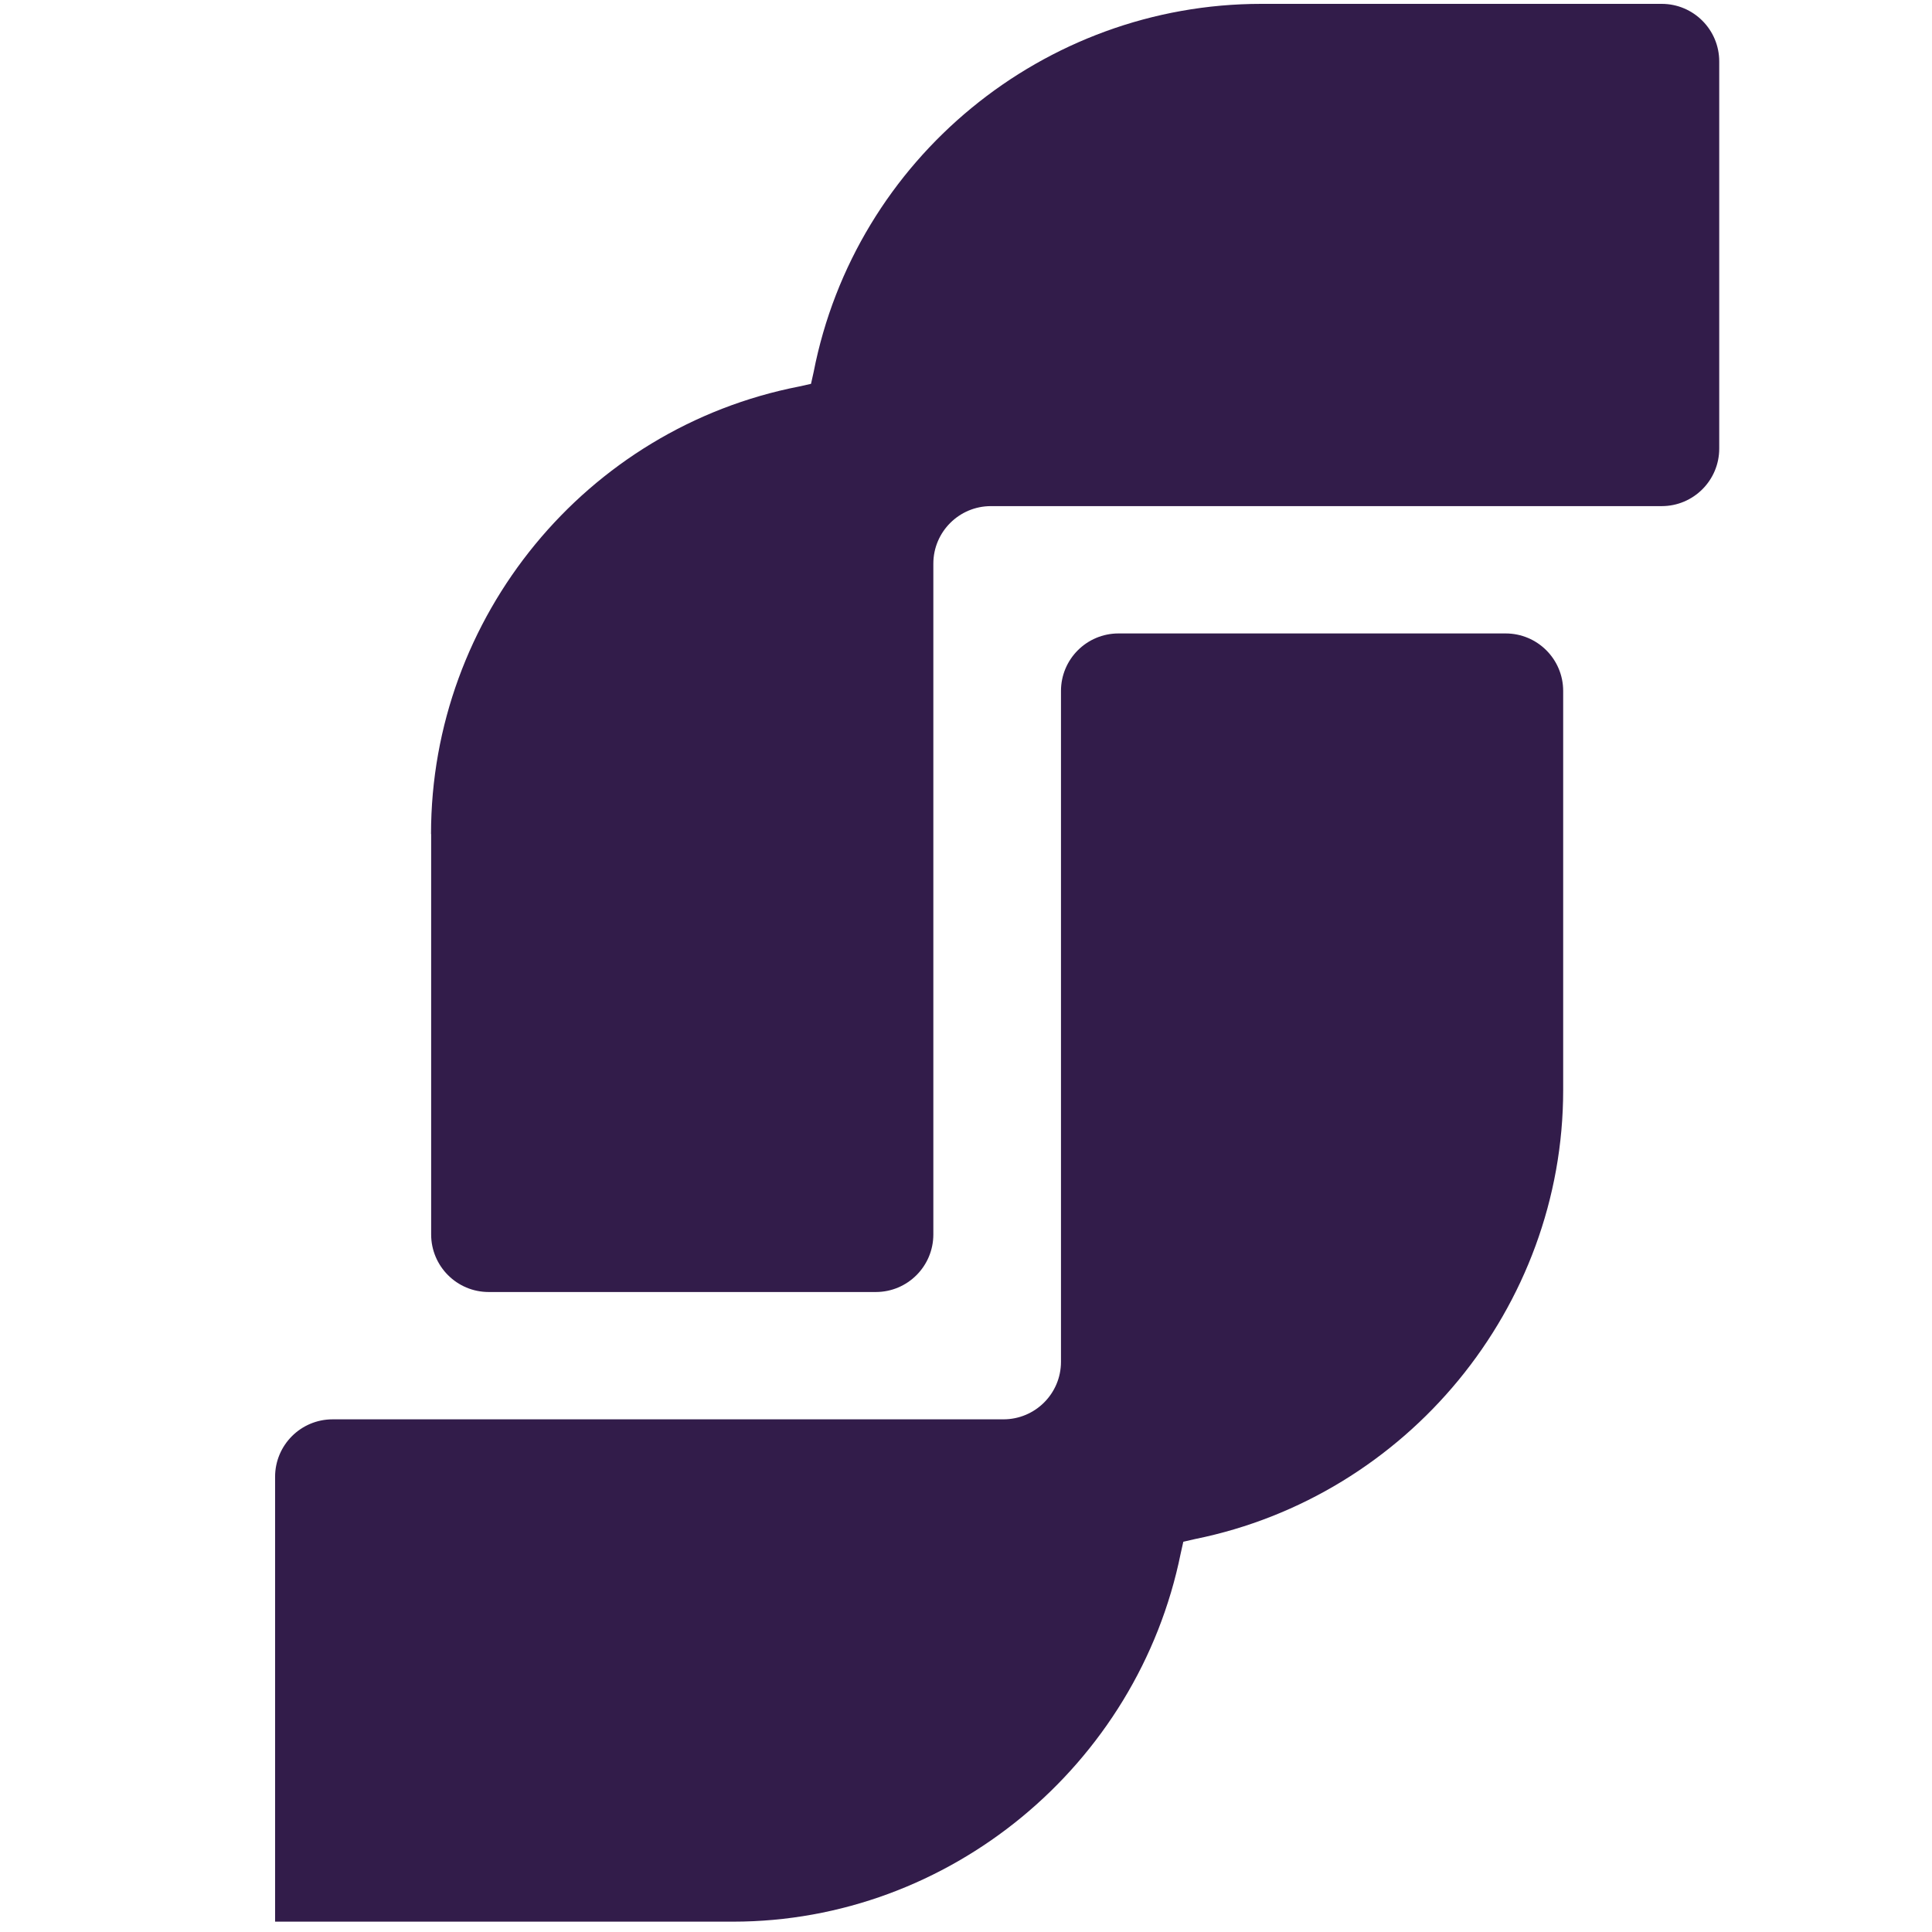 <svg width="31" height="31" viewBox="0 0 31 31" fill="none" xmlns="http://www.w3.org/2000/svg">
<path d="M6.918 13.381V19.807C6.918 20.317 7.331 20.731 7.841 20.731H14.053C14.563 20.731 14.976 20.317 14.976 19.807V9.044C14.976 8.534 15.39 8.121 15.9 8.121H26.663C27.173 8.121 27.586 7.707 27.586 7.198V0.986C27.586 0.476 27.173 0.062 26.663 0.062H20.237C16.751 0.062 13.723 2.546 13.055 5.971L13.013 6.159L12.825 6.201C9.402 6.869 6.916 9.897 6.916 13.383L6.918 13.381Z" fill="#321C4A"/>
<path d="M11.763 30.834H4.414V23.697C4.414 23.187 4.827 22.774 5.337 22.774H16.1C16.61 22.774 17.024 22.361 17.024 21.851V11.087C17.024 10.577 17.437 10.164 17.947 10.164H24.159C24.669 10.164 25.082 10.577 25.082 11.087V17.492C25.082 20.98 22.577 24.006 19.175 24.695L18.987 24.738L18.945 24.925C18.256 28.329 15.229 30.834 11.763 30.834Z" fill="#321C4A"/>
</svg>
